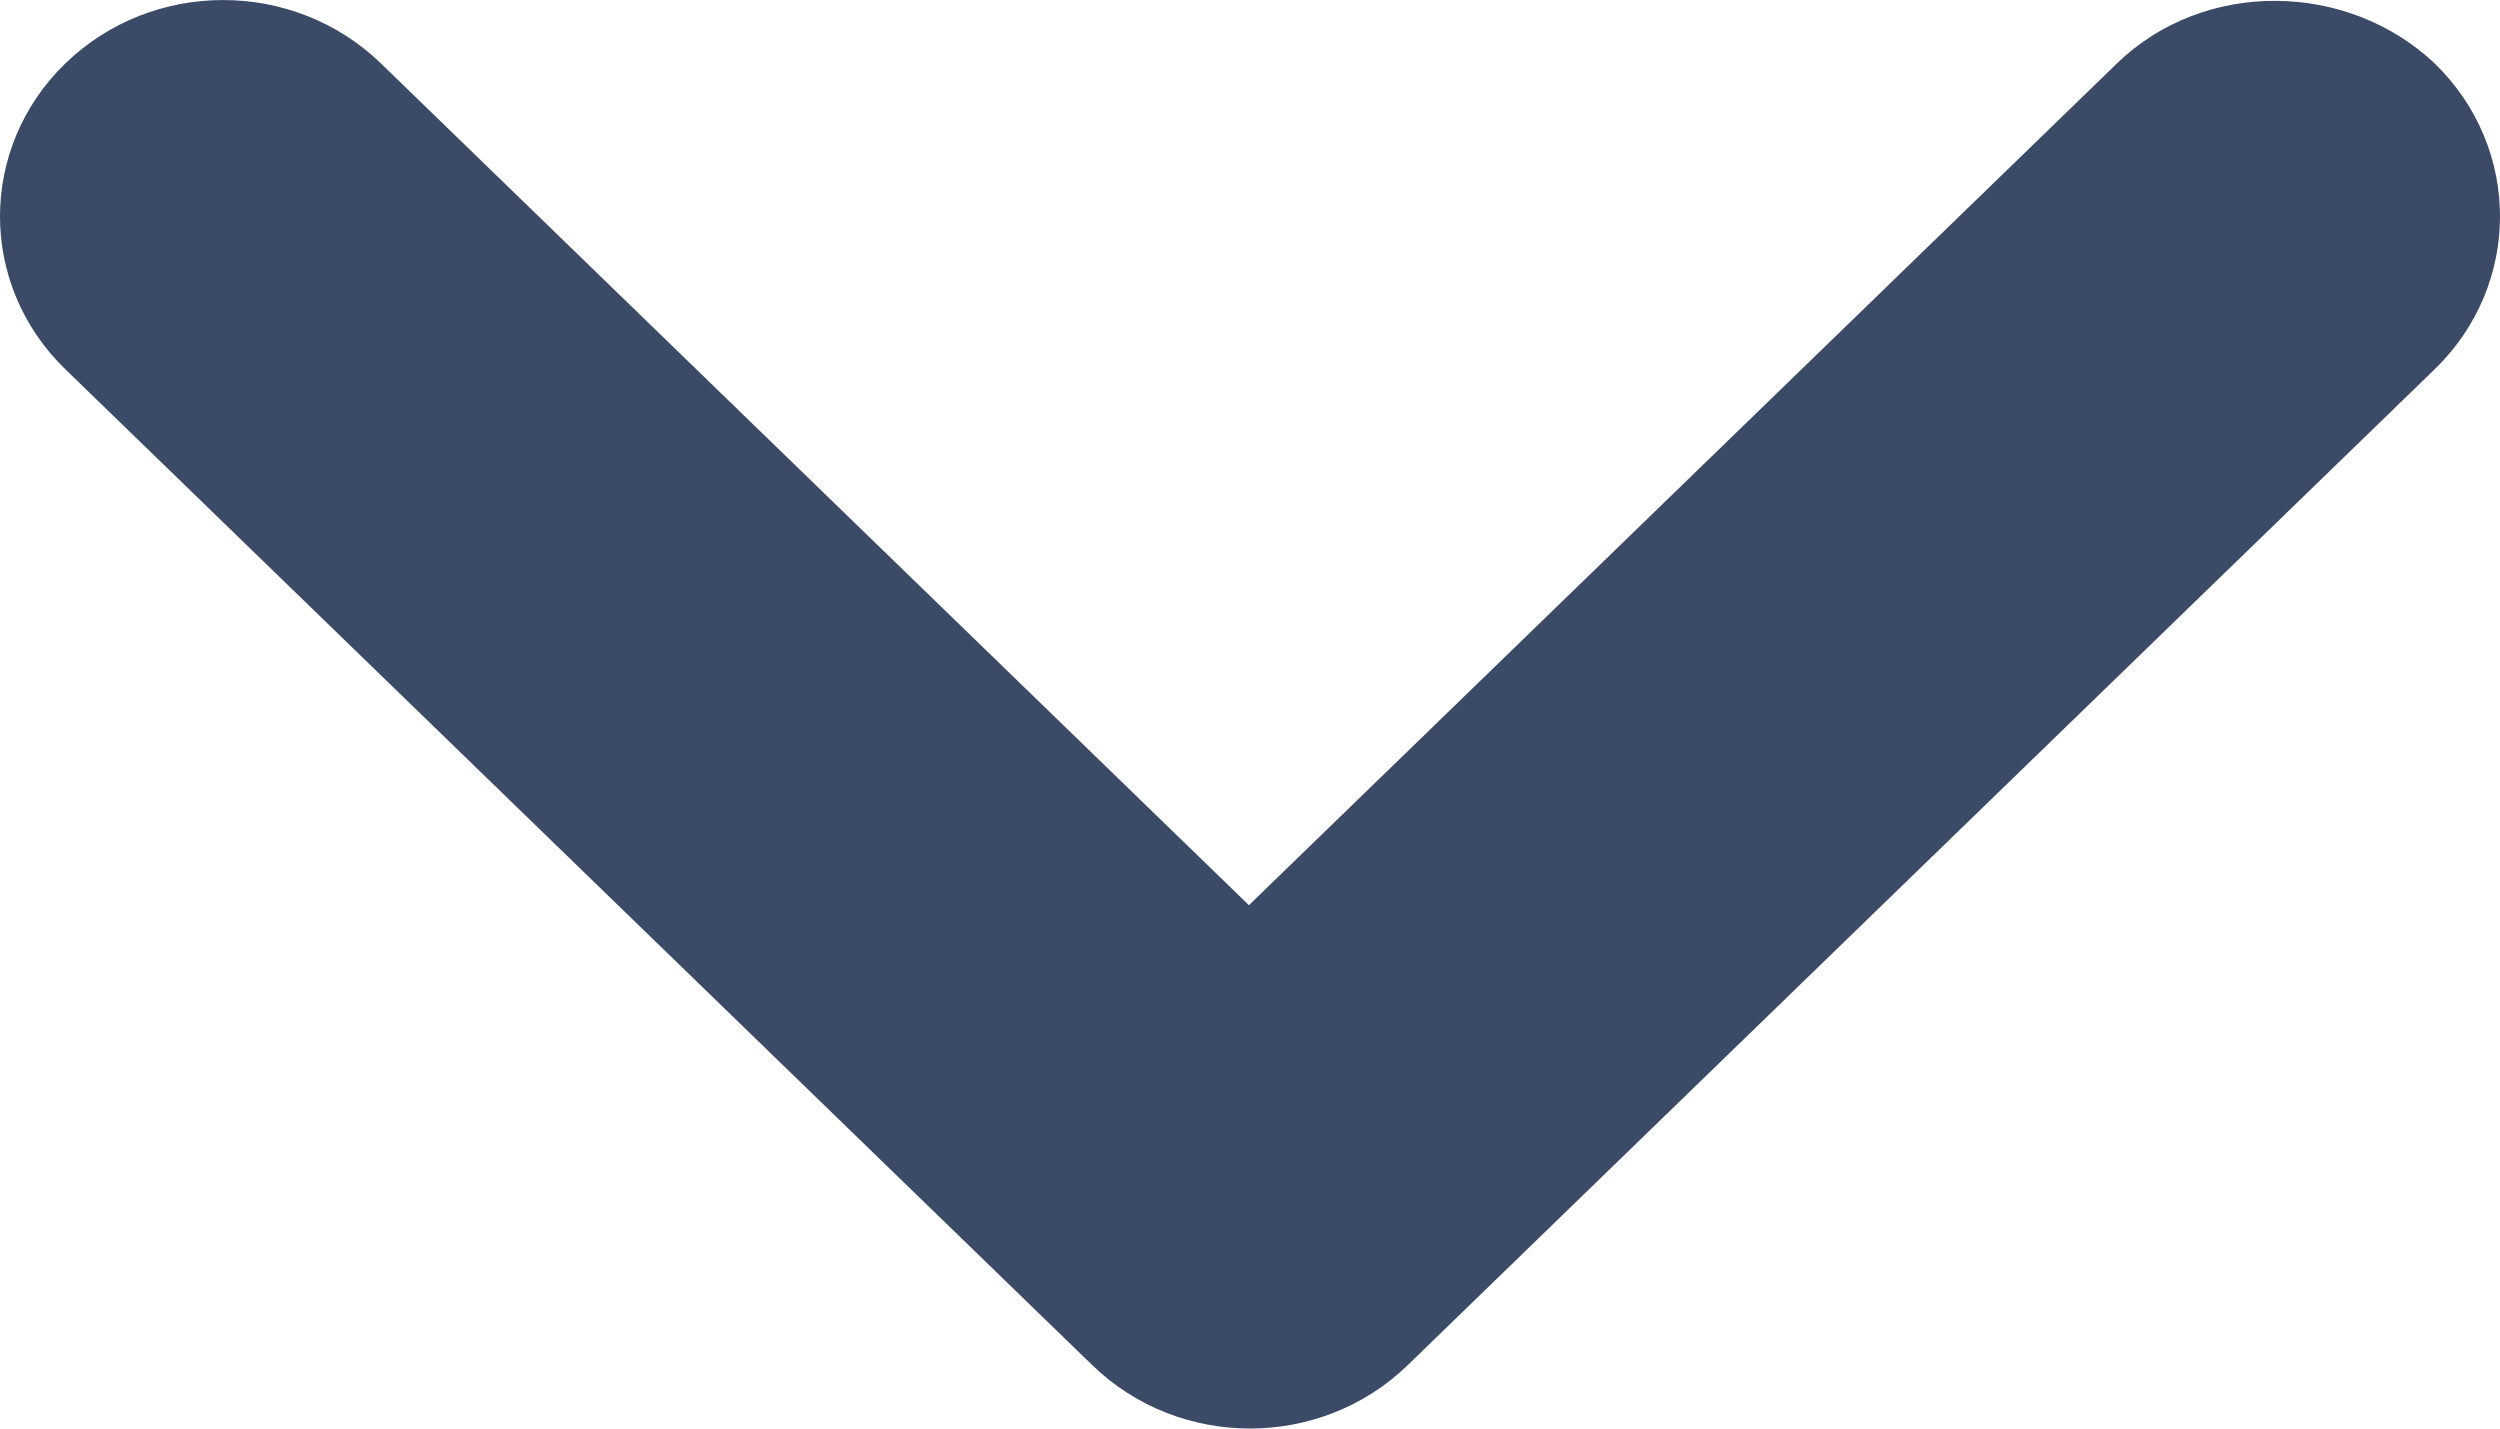 <svg width="14" height="8" viewBox="0 0 14 8" fill="none" xmlns="http://www.w3.org/2000/svg">
<path d="M11.855 0.355L6.994 5.069L2.133 0.355C1.644 -0.118 0.855 -0.118 0.366 0.355C-0.122 0.829 -0.122 1.595 0.366 2.068L6.117 7.645C6.605 8.118 7.395 8.118 7.883 7.645L13.634 2.068C14.122 1.595 14.122 0.829 13.634 0.355C13.145 -0.106 12.343 -0.118 11.855 0.355Z" fill="#3A4A67"/>
</svg>

